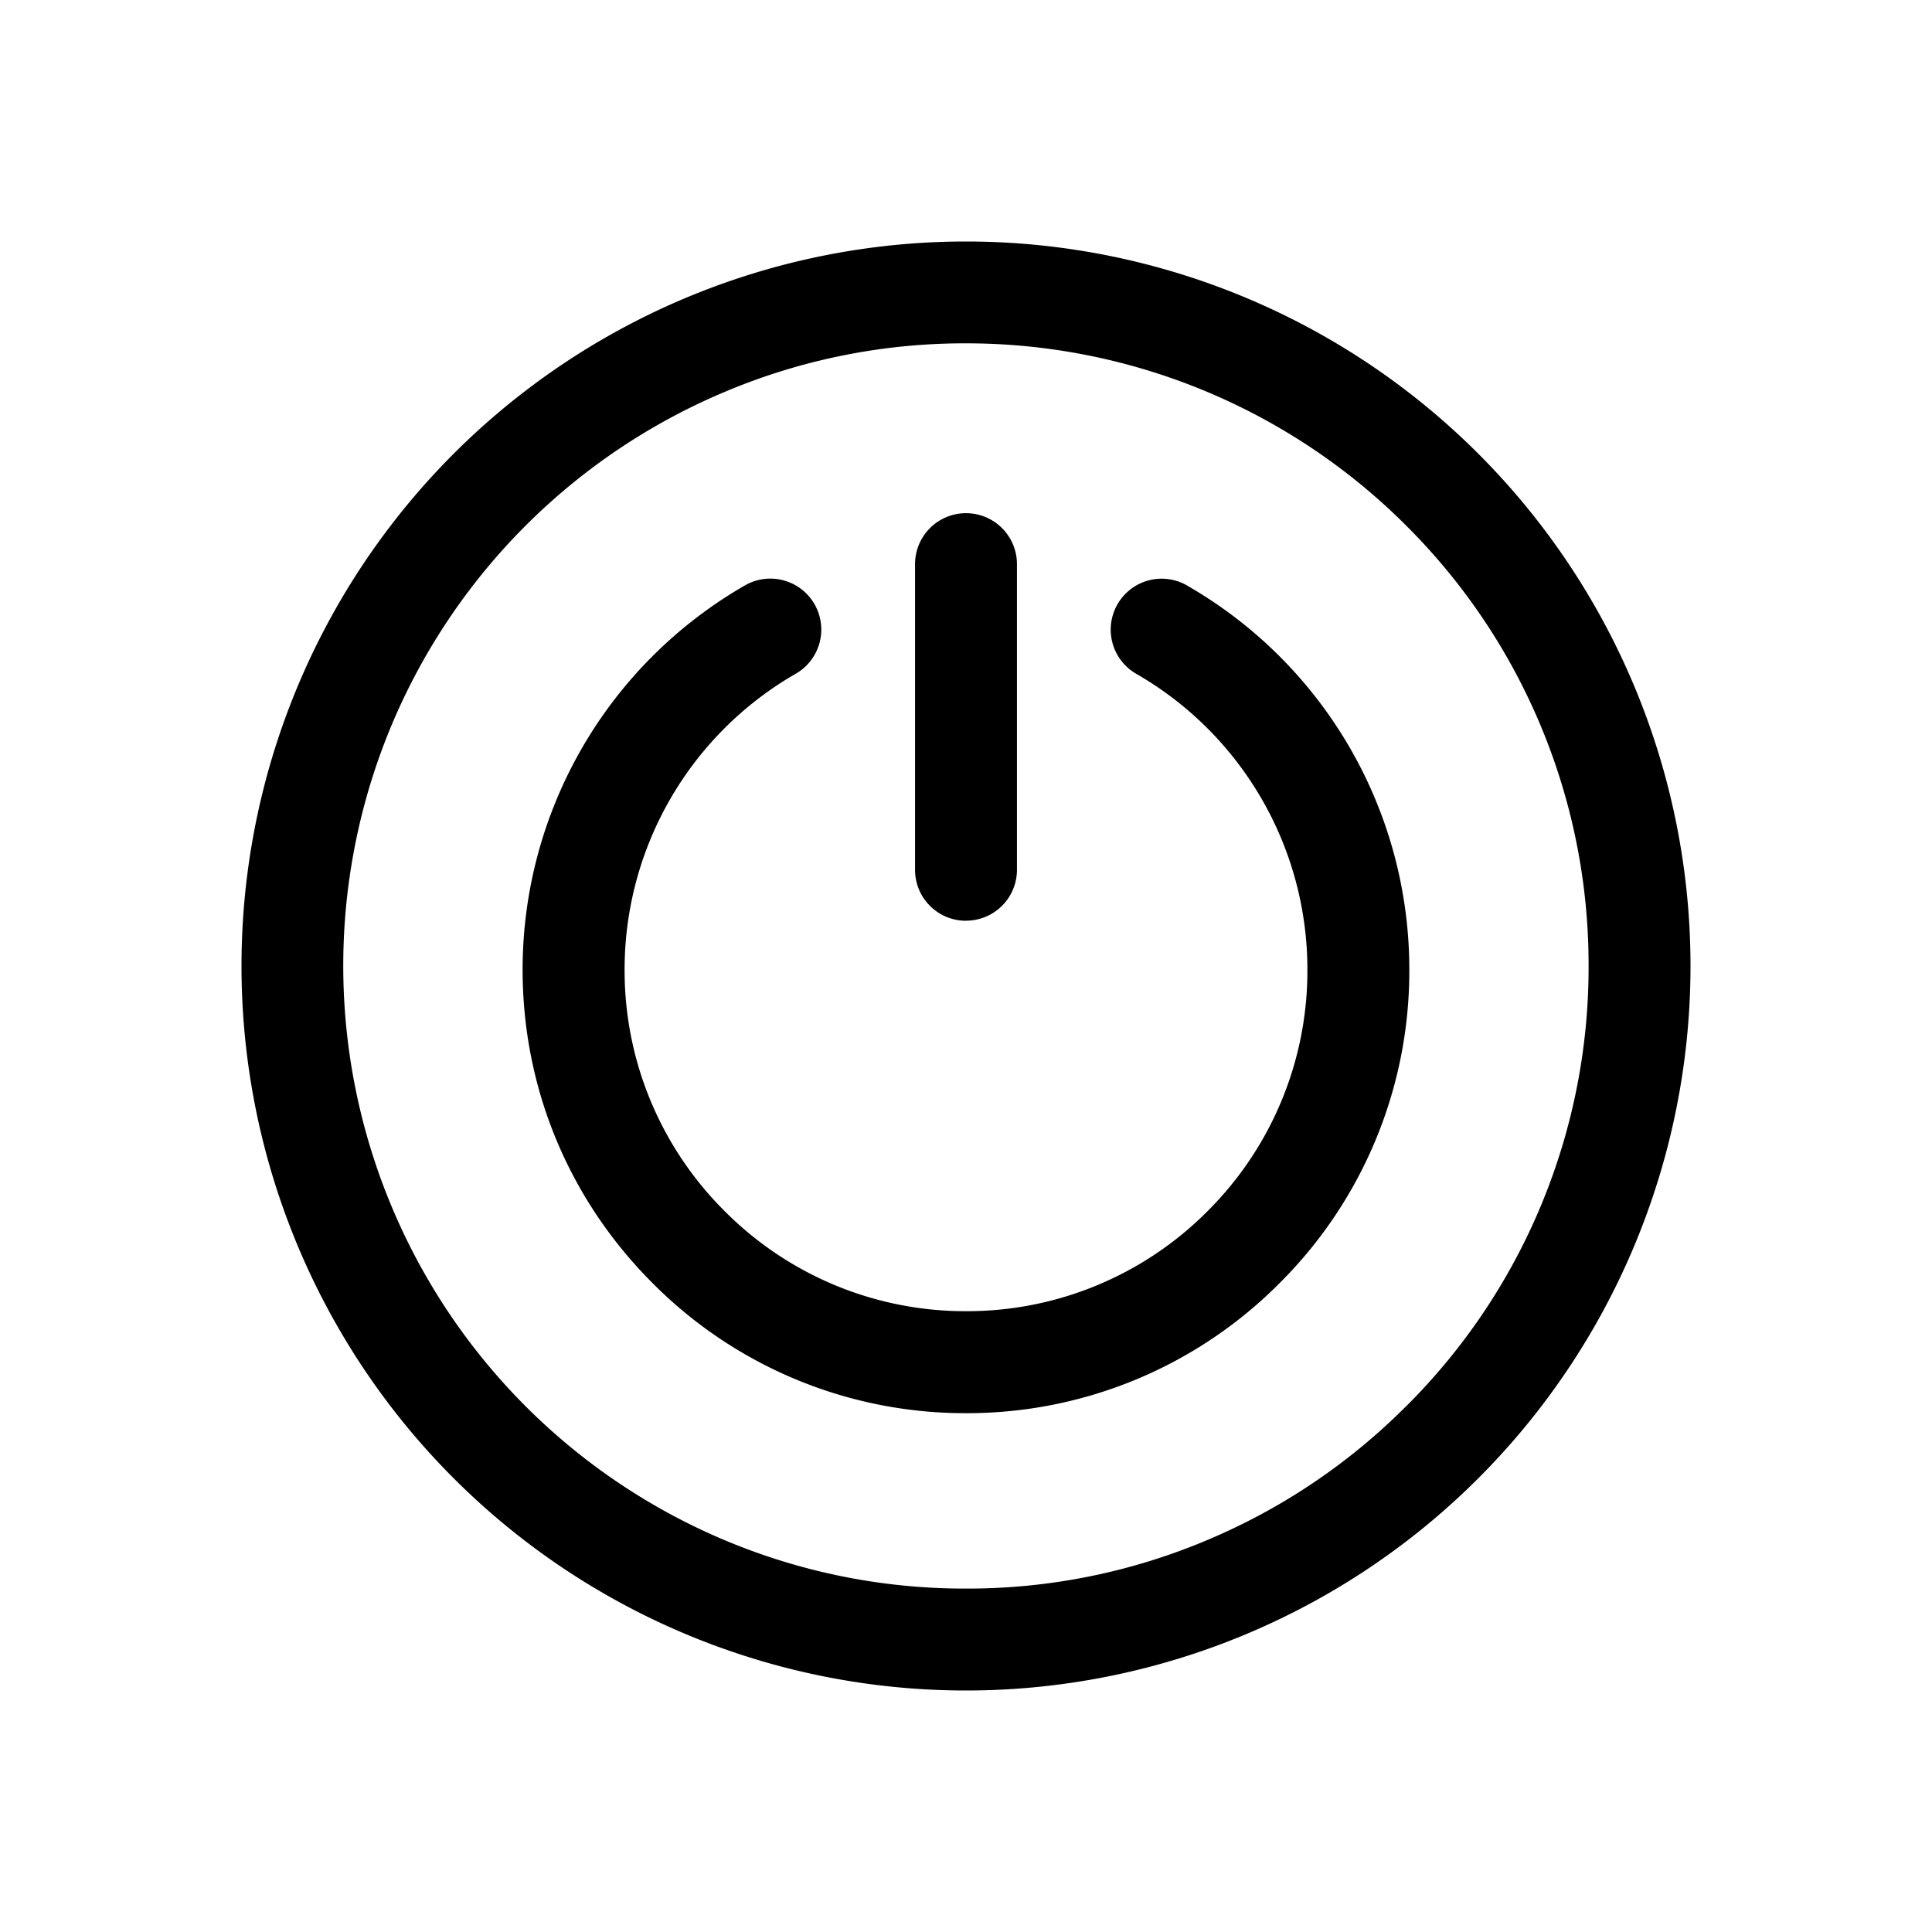 <?xml version="1.0" standalone="no"?><!DOCTYPE svg PUBLIC "-//W3C//DTD SVG 1.1//EN" "http://www.w3.org/Graphics/SVG/1.1/DTD/svg11.dtd"><svg class="icon" width="32px" height="32.00px" viewBox="0 0 1024 1024" version="1.1" xmlns="http://www.w3.org/2000/svg"><path fill="#000000" d="M512 128a384 384 0 0 0-384 384 384 384 0 0 0 384 384 384 384 0 0 0 384-384 384 384 0 0 0-384-384z m233.301 617.301a328.277 328.277 0 0 1-104.917 70.741 326.272 326.272 0 0 1-128.384 25.941 327.936 327.936 0 0 1-128.384-25.856A330.325 330.325 0 0 1 207.872 383.573a330.368 330.368 0 0 1 175.659-175.616A326.827 326.827 0 0 1 512 181.973a329.685 329.685 0 0 1 233.344 96.64A328.363 328.363 0 0 1 841.984 512a328.064 328.064 0 0 1-96.64 233.301zM629.675 310.613a27.008 27.008 0 1 0-27.093 46.72 180.779 180.779 0 0 1 90.368 156.672 179.755 179.755 0 0 1-52.992 128A179.755 179.755 0 0 1 512 694.955a179.797 179.797 0 0 1-127.915-53.035 179.797 179.797 0 0 1-53.035-127.957 180.821 180.821 0 0 1 90.368-156.672 27.008 27.008 0 1 0-27.093-46.72 234.923 234.923 0 0 0-117.333 203.392c0 62.805 24.491 121.728 68.907 166.144A233.387 233.387 0 0 0 512 749.013a233.387 233.387 0 0 0 166.101-68.821 233.301 233.301 0 0 0 68.864-166.144 234.581 234.581 0 0 0-117.333-203.435zM512 487.979a26.965 26.965 0 0 0 27.008-26.965V299.008a27.008 27.008 0 0 0-54.016 0v162.005c0 14.933 12.075 27.008 27.008 27.008z"  /></svg>
